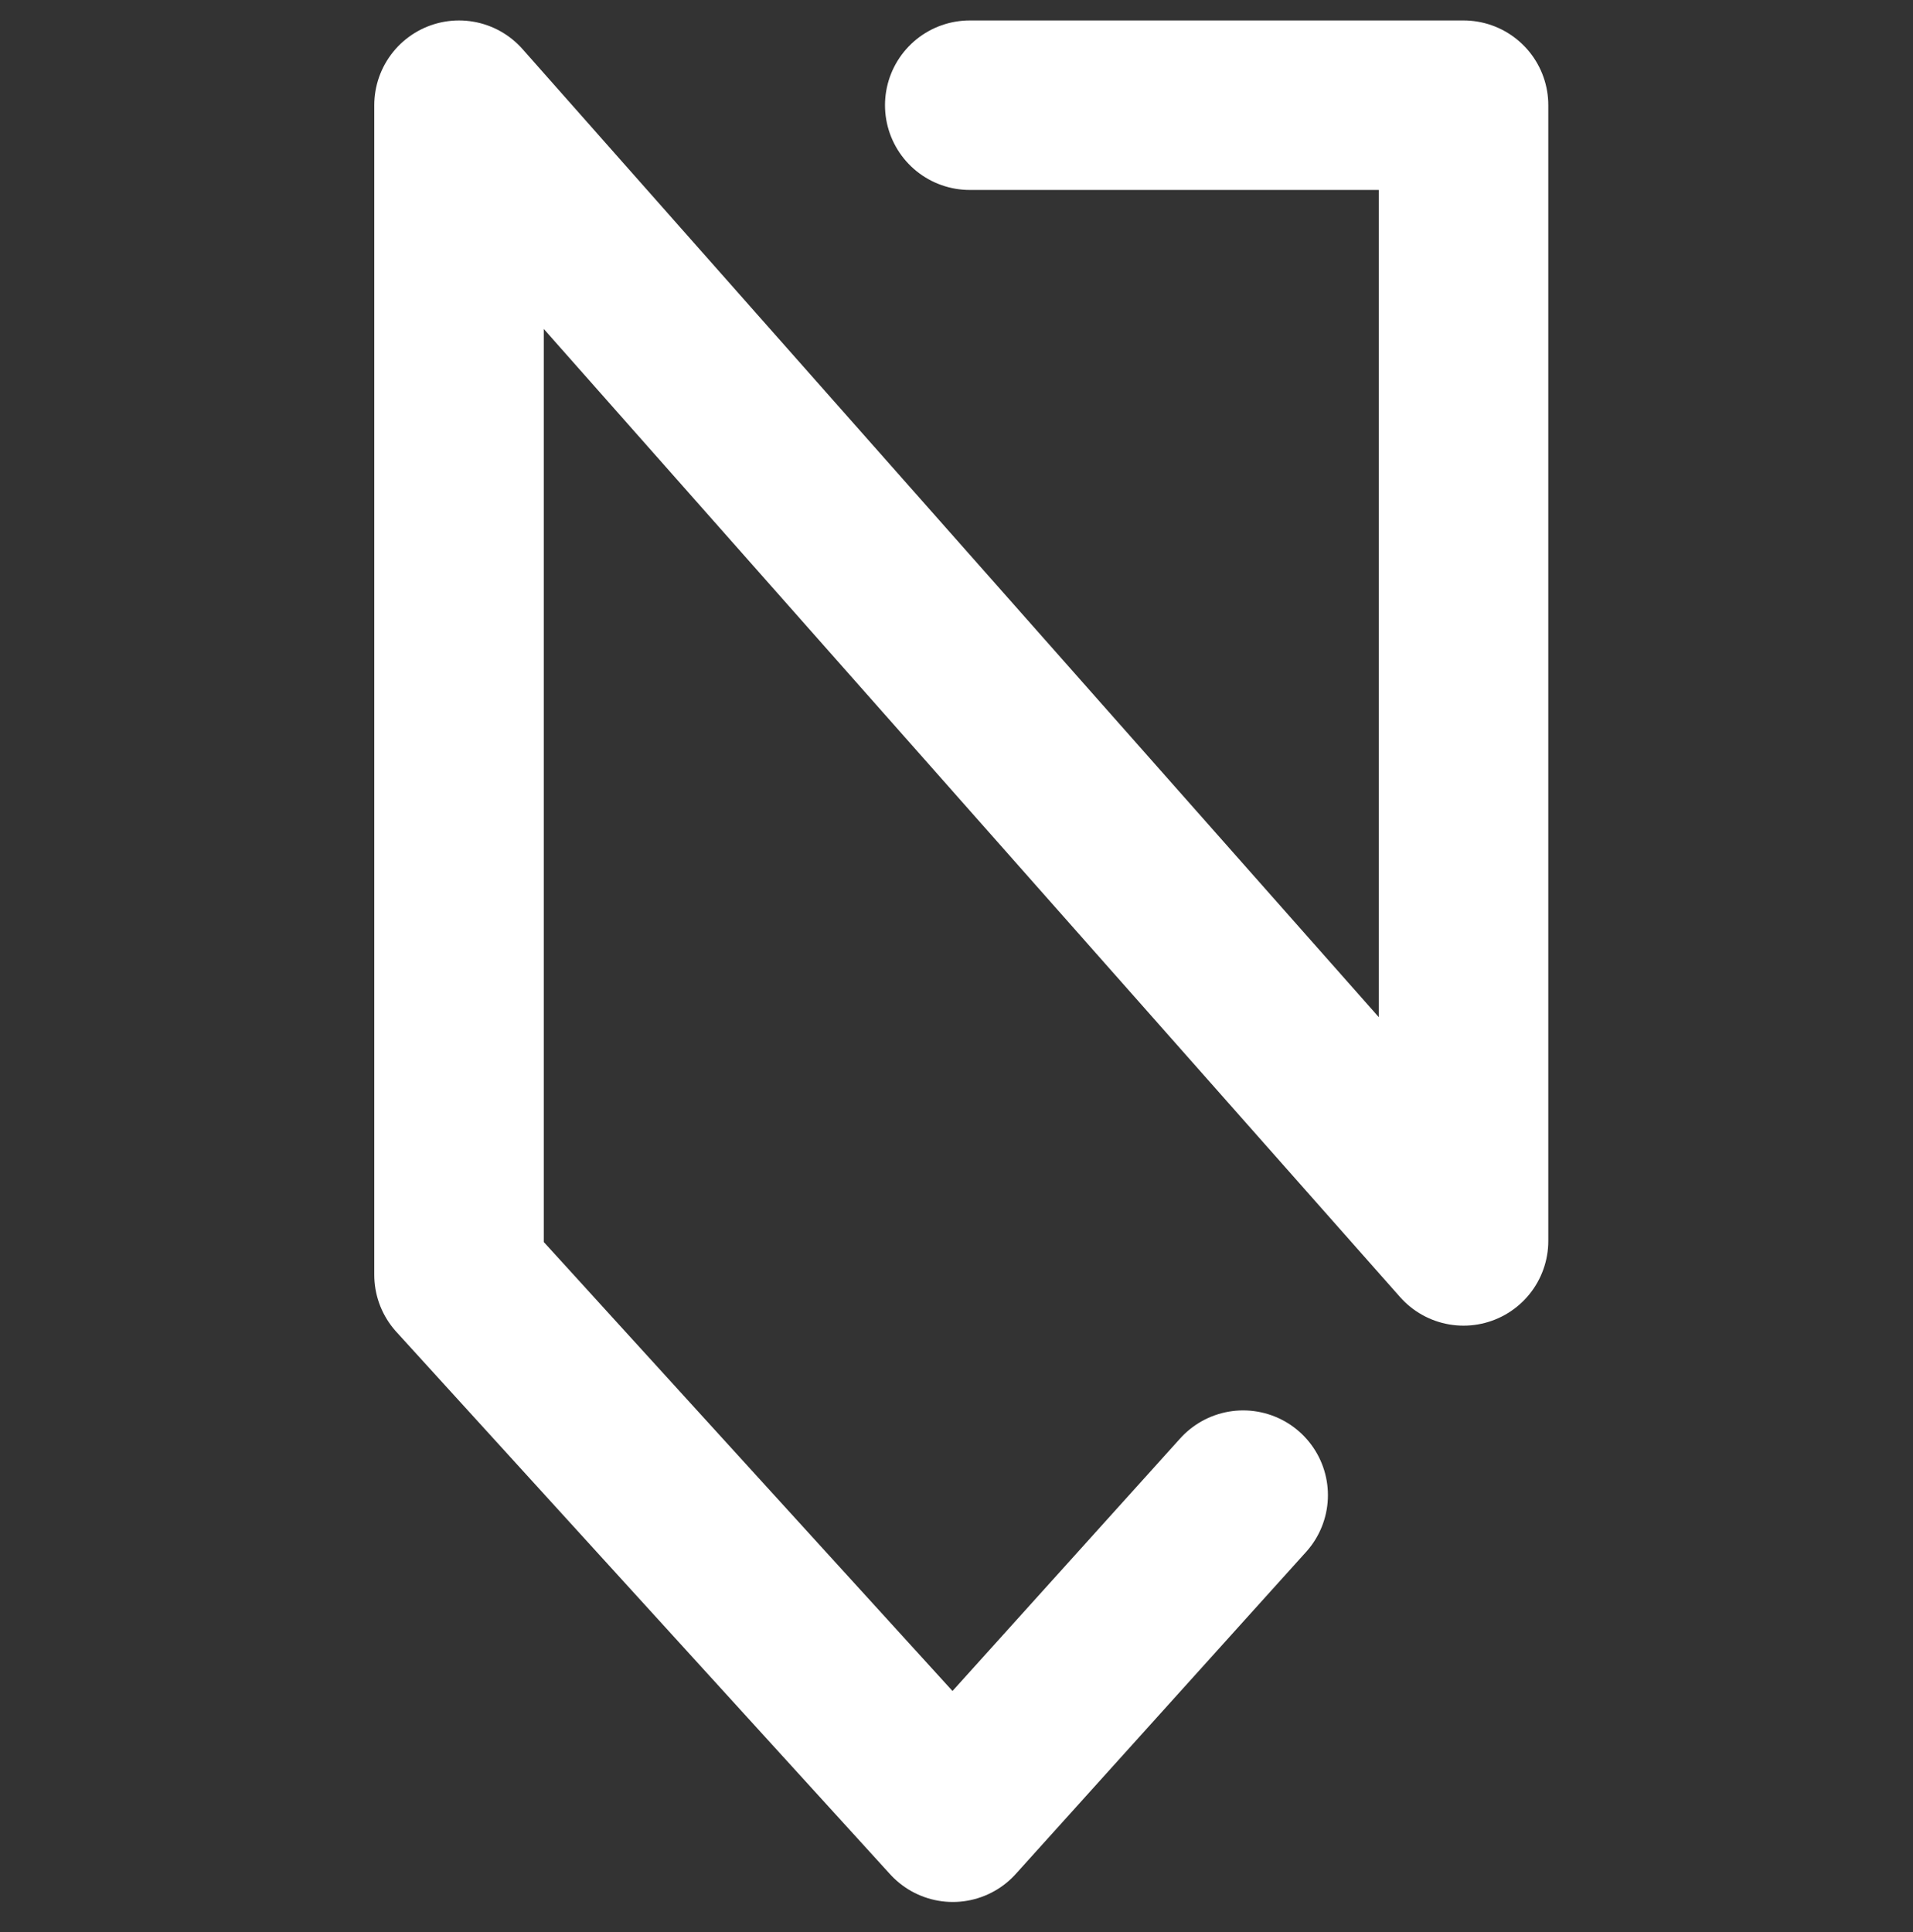 <svg width="100" height="101" viewBox="0 0 100 101" fill="none" xmlns="http://www.w3.org/2000/svg">
<rect x="0" y="0" width="100" height="101" fill="#333333" stroke="none"/>
<path d="M50.693 5.5H76.505V64.871L23.995 5.5V66.644L49.807 95L64.985 78.163" stroke="white" stroke-width="8.861" stroke-linecap="round" stroke-linejoin="round"/>
</svg>
